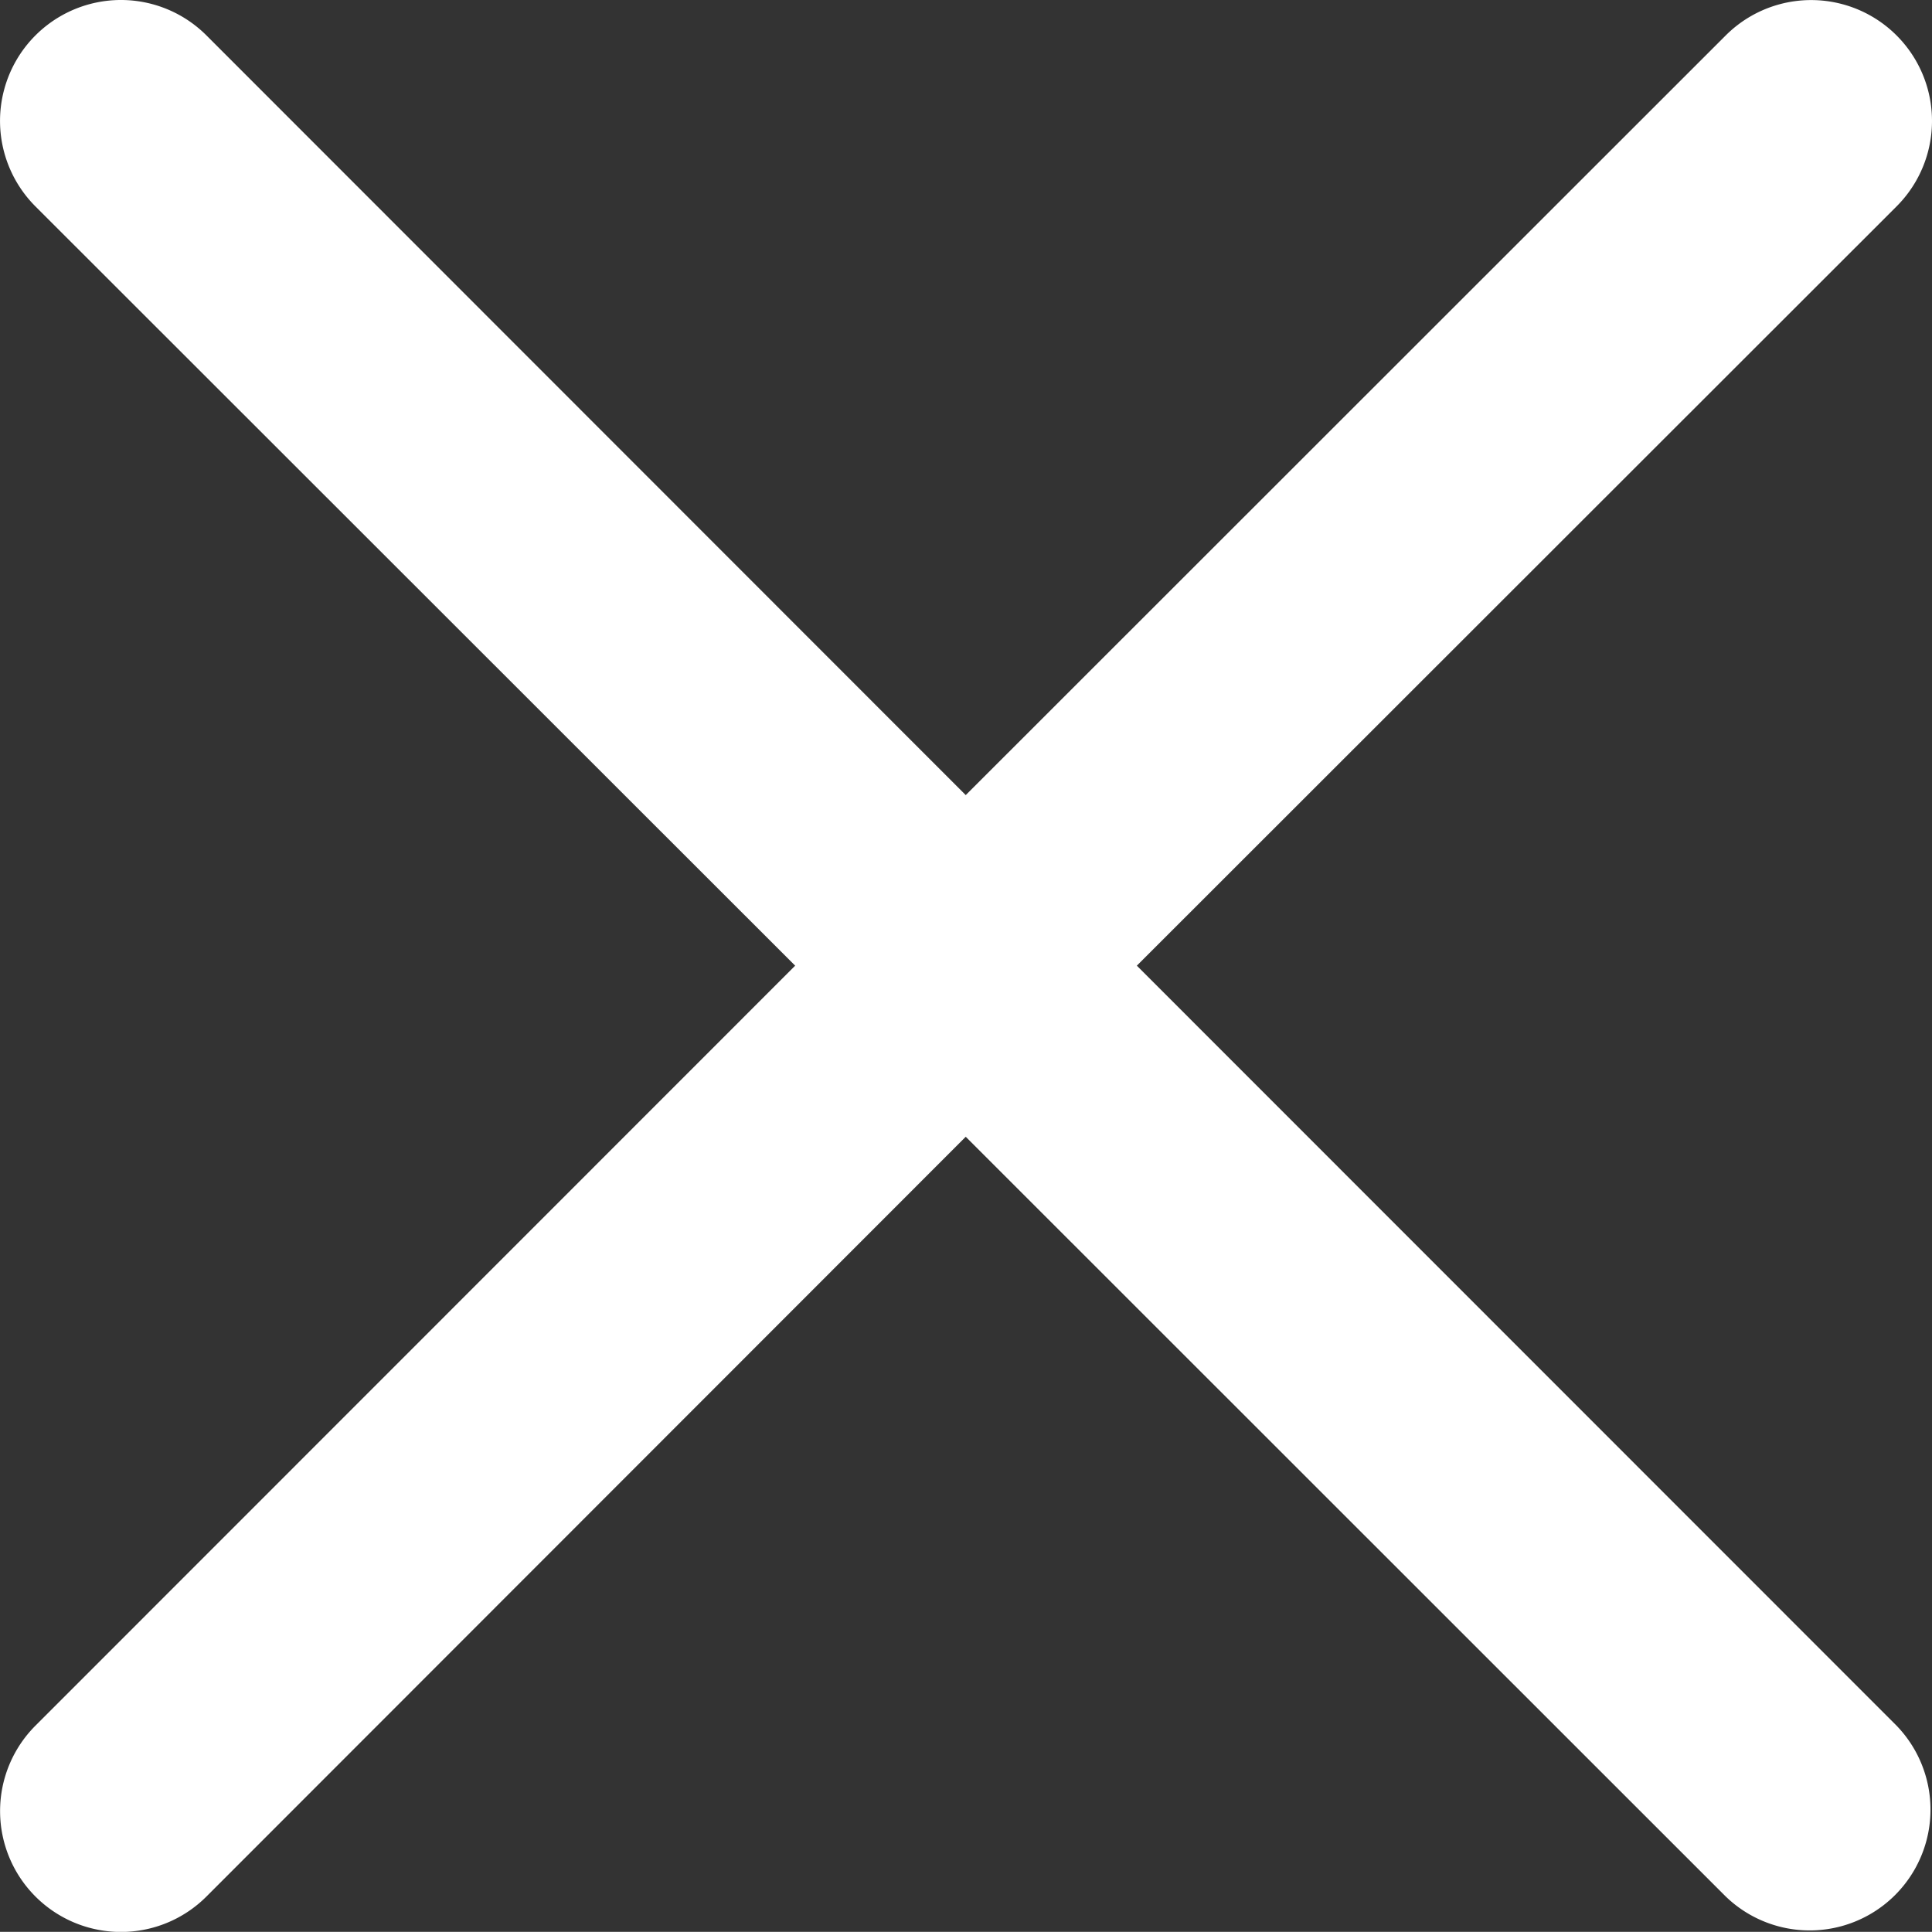 <svg xmlns="http://www.w3.org/2000/svg" width="29.008" height="29.006" viewBox="0 0 29.008 29.006"><rect x="0" y="0" width="29.008" height="29.006" fill="#333333" stroke="none"/><defs><style>.a{fill:#fff;}</style></defs><path class="a" d="M17.069,14.5,28.476,3.1A1.814,1.814,0,1,0,25.911.533L14.5,11.939,3.1.533A1.814,1.814,0,0,0,.532,3.1L11.939,14.5.532,25.911A1.814,1.814,0,1,0,3.1,28.476L14.5,17.069,25.911,28.476a1.814,1.814,0,0,0,2.565-2.565Z" transform="translate(0 -0.001)"/></svg>